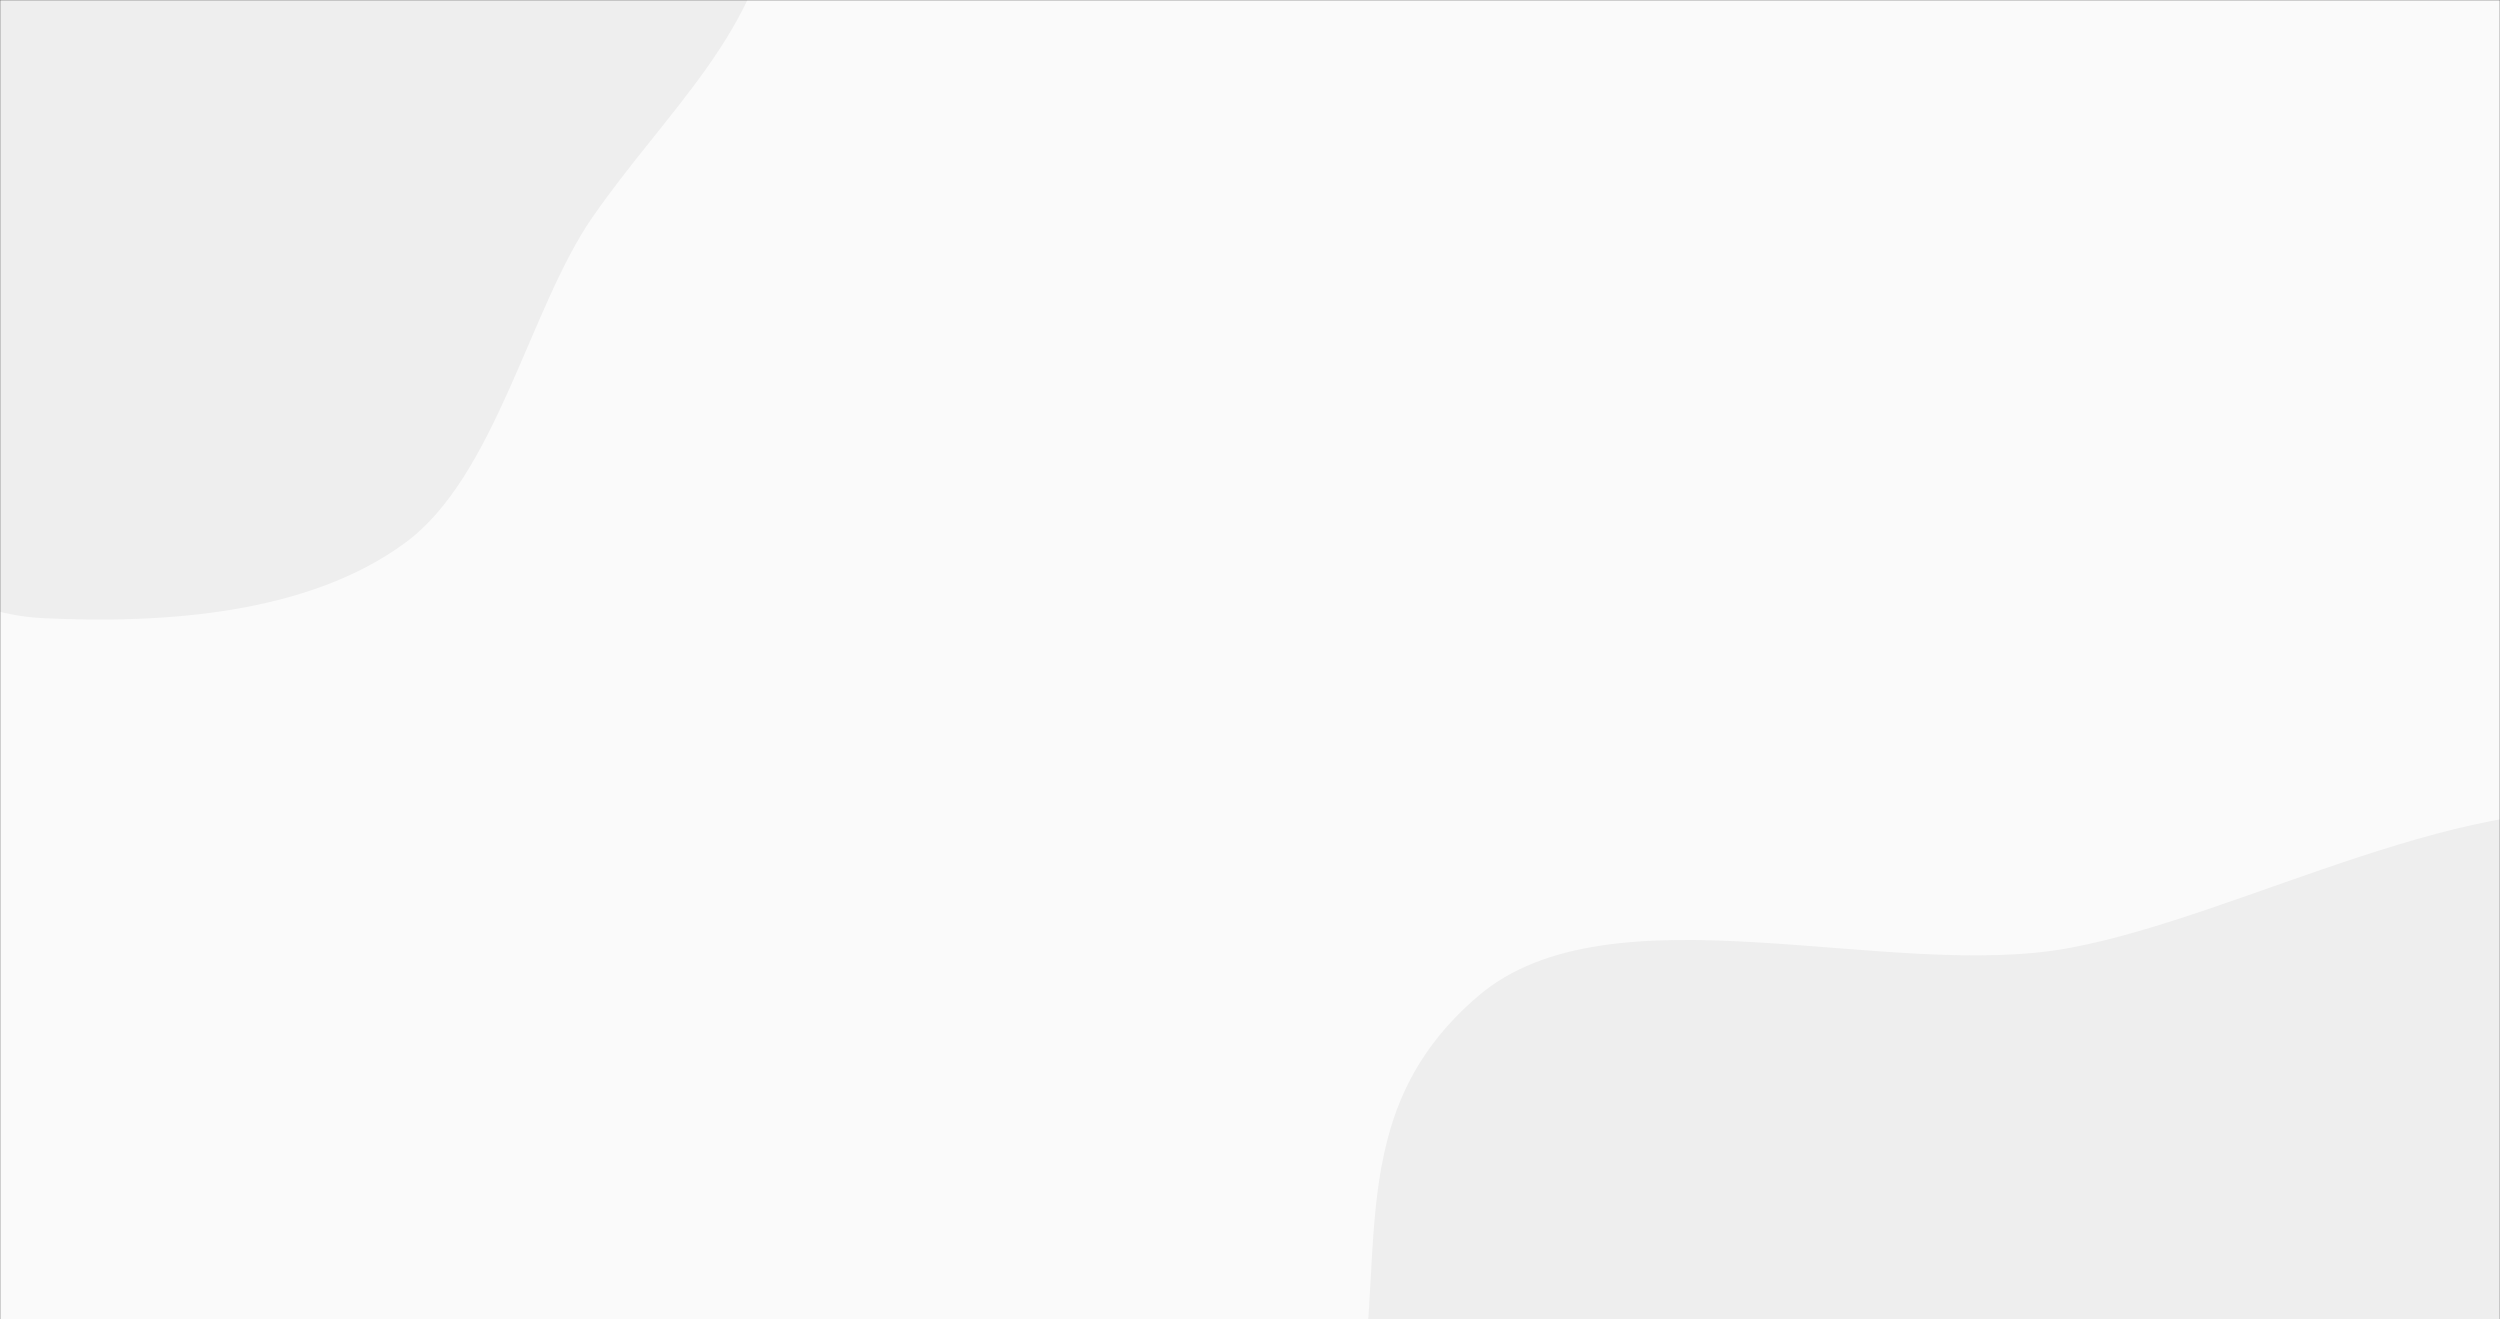 <svg
  width="1440"
  height="760"
  preserveAspectRatio="none"
  version="1.1"
  viewBox="0 0 1440 760"
  xmlns="http://www.w3.org/2000/svg"
>
  <rect x="0" y="0" width="1440" height="760" fill="#333333" stroke="none"/>
  <g mask='url("#SvgjsMask1020")'>
    <rect width="1440" height="760" fill="#fafafa" />
    <path
      d="m24.693 356.06c70.81 3.356 153.24-2.482 208.89-43.557 51.987-38.37 71.501-134.99 107.44-187.01 42.696-61.8 99.162-108.79 105.13-182.15 6.372-78.372-17.368-168.44-82.94-217.61-65.165-48.873-163.4-6.14-243.78-27.419-79.169-20.959-137.26-100.19-219.37-95.193-85.344 5.192-177.69 49.714-215.11 121.62-37.466 72.006 36.604 153.8 30.252 233.66-5.678 71.383-93.644 135.13-64.858 201.46 28.536 65.75 129.52 65.355 195.71 100.05 61.172 32.062 108.6 92.834 178.63 96.154"
      fill="#eeeeee"
      stroke-width="1.034"
    />
    <path
      d="m1381.3 1427.3c112.03-5.248 188.06-97.643 270.41-163.75 69.407-55.714 133.65-114.82 170.67-190.31 36.347-74.123 37.711-153.95 37.643-234.5-0.079-93.078 28.264-198.43-38.074-271.58-66.506-73.332-191.32-74.658-295.84-96.608-99.529-20.9-233.76 56.759-333.88 75.441-104.47 19.494-264.49-37.356-340.69 27.639-80.776 68.891-50.728 153.21-71.635 249.8-21.327 98.526 0.159 203.58 58.098 290.31 55.392 82.919 161.48 122.98 253.45 176.05 93.581 54.009 177.63 142.76 289.85 137.5"
      fill="#eeeeee"
      stroke-width=".807"
    />
  </g>
  <defs>
    <mask id="SvgjsMask1020">
      <rect width="1440" height="760" fill="#fff" />
    </mask>
  </defs>
</svg>
